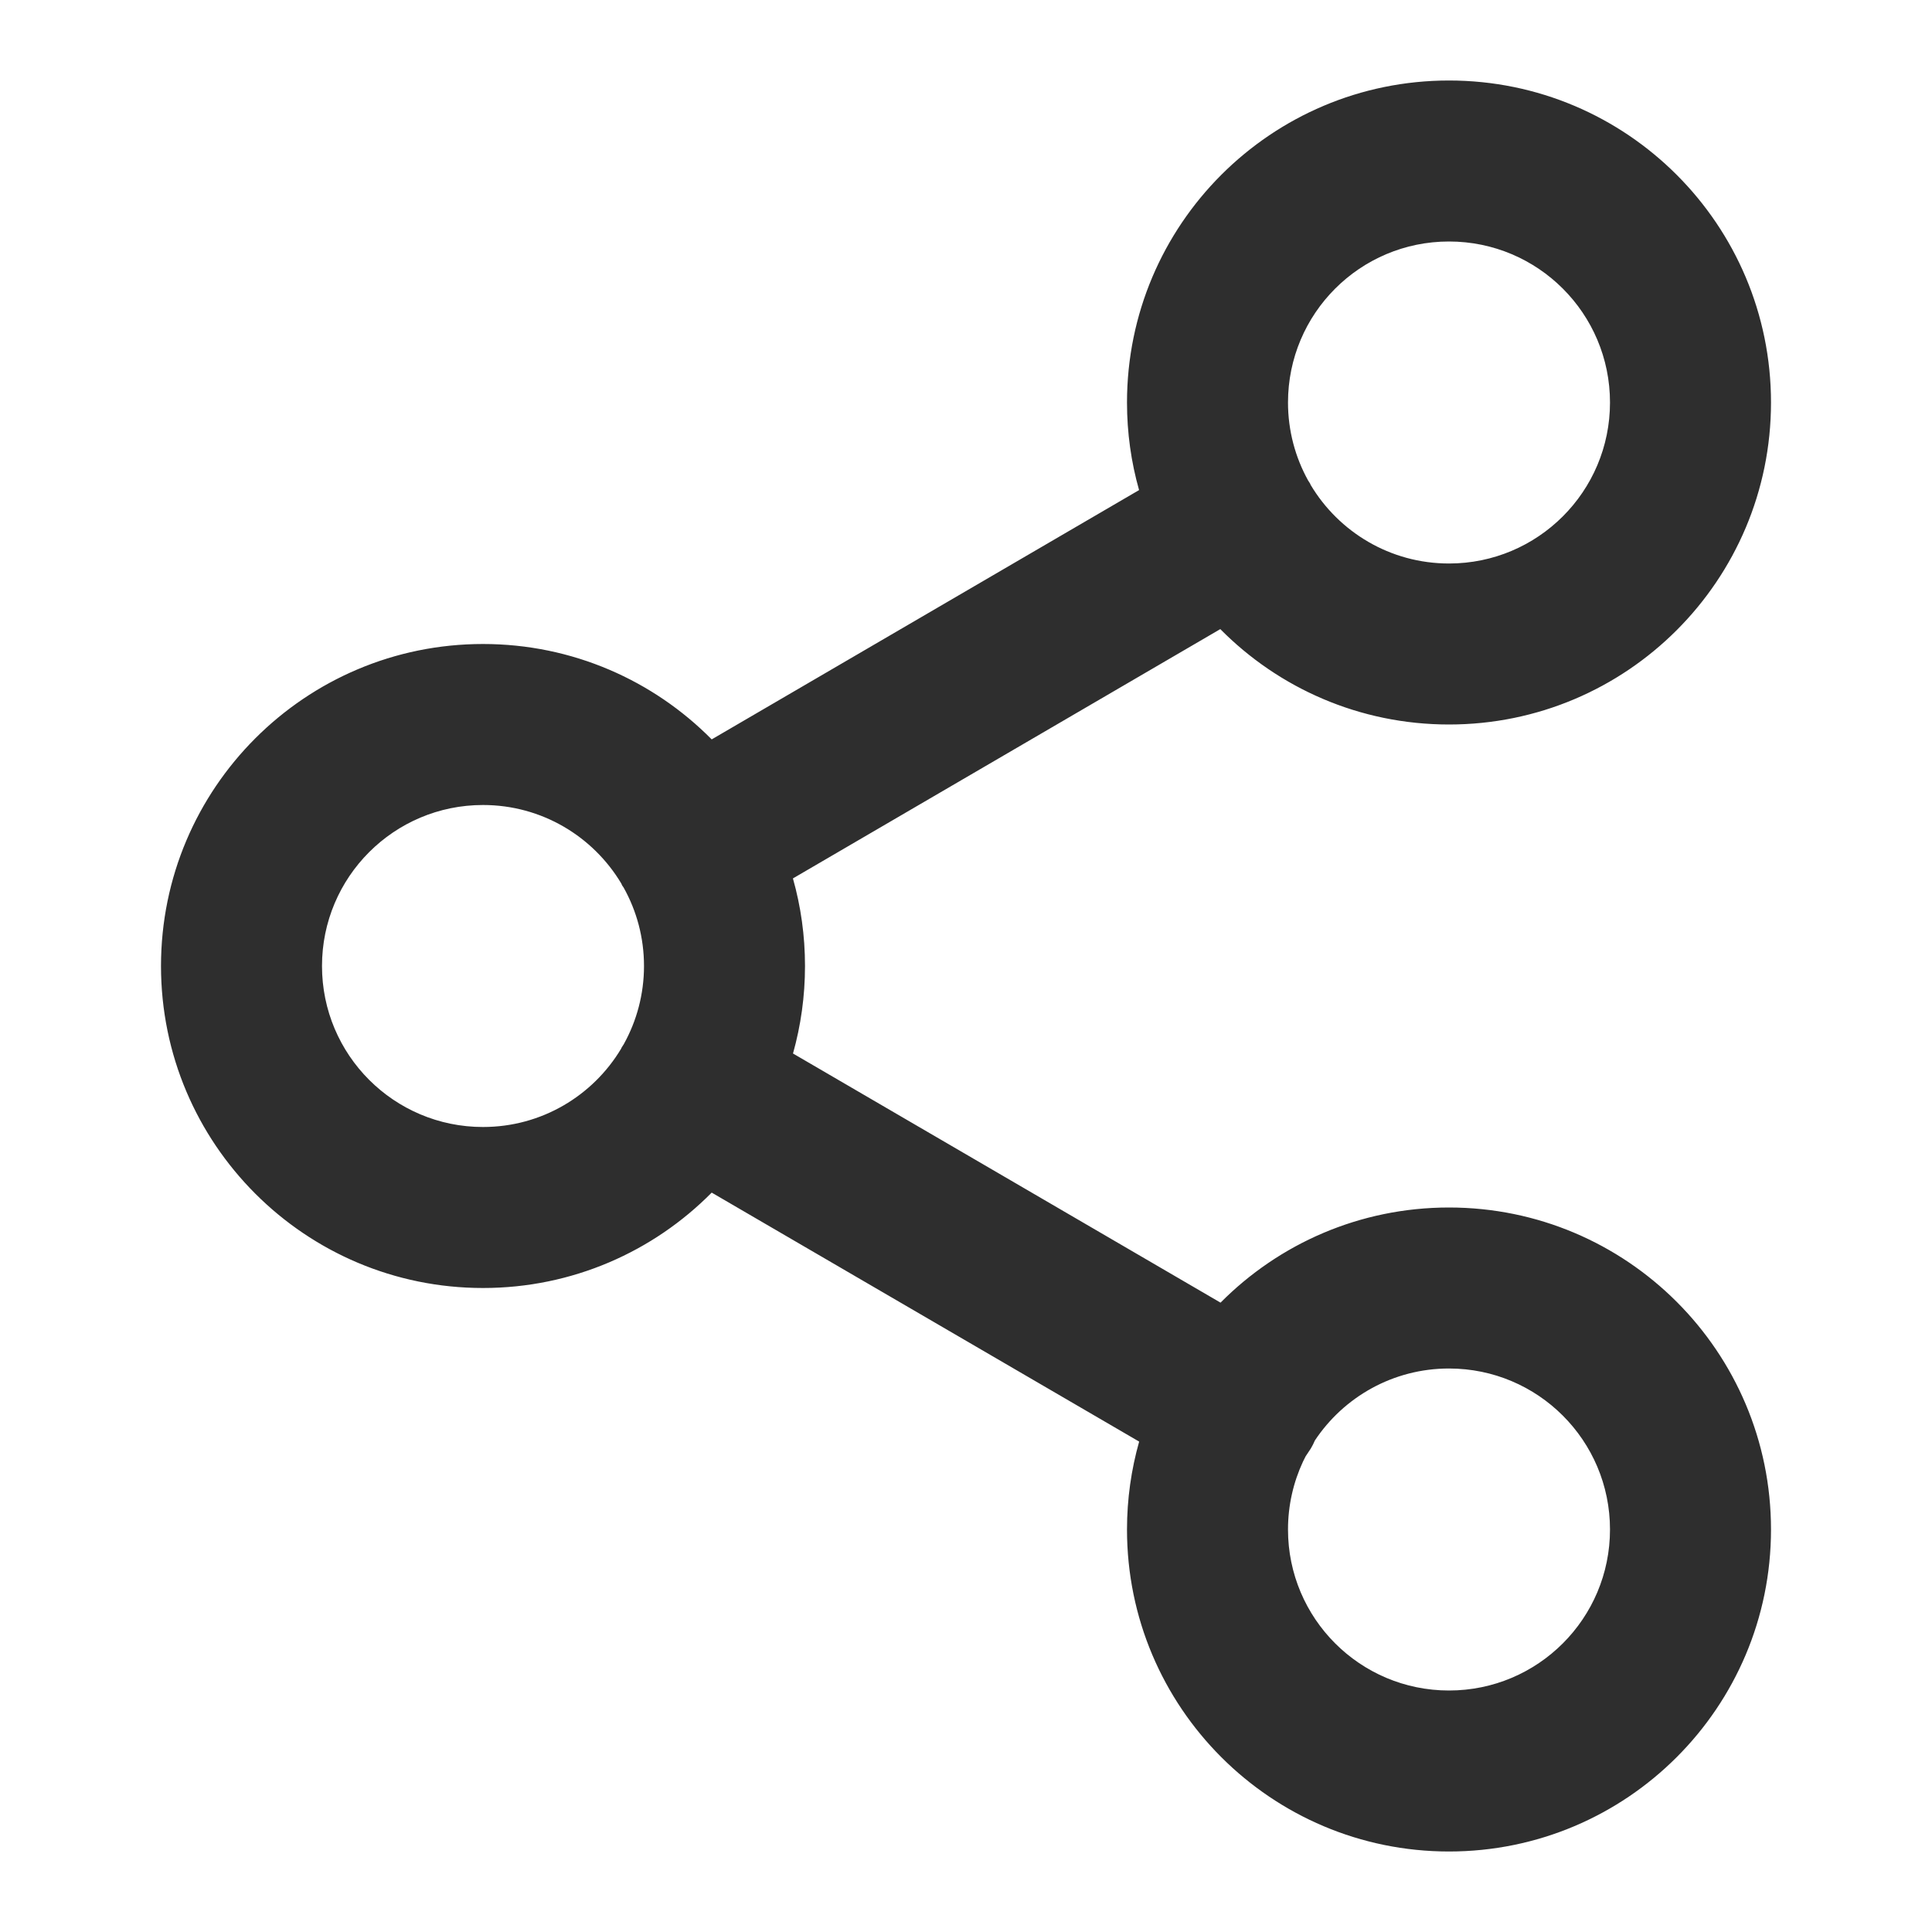 <?xml version="1.0" encoding="UTF-8"?>
<svg width="24px" height="24px" viewBox="0 0 24 24" version="1.1" xmlns="http://www.w3.org/2000/svg" xmlns:xlink="http://www.w3.org/1999/xlink">
    <!-- Generator: Sketch 61.2 (89653) - https://sketch.com -->
    <title>Icon / Share</title>
    <desc>Created with Sketch.</desc>
    <g id="Icon-/-Share" stroke="none" stroke-width="1" fill="none" fill-rule="evenodd">
        <path d="M18,1 C20.209,1 22,2.791 22,5 C22,7.209 20.209,9 18,9 C16.889,9 15.883,8.547 15.159,7.815 L9.85,10.912 C9.948,11.258 10,11.623 10,12 C10,12.377 9.948,12.741 9.851,13.087 L15.162,16.182 C15.886,15.452 16.89,15 18,15 C20.209,15 22,16.791 22,19 C22,21.209 20.209,23 18,23 C15.791,23 14,21.209 14,19 C14,18.621 14.053,18.255 14.151,17.908 L8.841,14.815 C8.117,15.547 7.111,16 6,16 C3.791,16 2,14.209 2,12 C2,9.791 3.791,8 6,8 C7.111,8 8.117,8.453 8.841,9.185 L14.15,6.088 C14.052,5.742 14,5.377 14,5 C14,2.791 15.791,1 18,1 Z M18,17 C17.305,17 16.692,17.355 16.334,17.894 C16.32,17.927 16.303,17.961 16.284,17.993 L16.219,18.091 L16.219,18.091 L16.186,18.157 C16.067,18.413 16,18.699 16,19 C16,20.105 16.895,21 18,21 C19.105,21 20,20.105 20,19 C20,17.895 19.105,17 18,17 Z M6,10 C4.895,10 4,10.895 4,12 C4,13.105 4.895,14 6,14 C6.729,14 7.367,13.61 7.716,13.027 C7.718,13.02 7.722,13.013 7.726,13.007 L7.75,12.969 C7.909,12.682 8,12.351 8,12 C8,11.646 7.908,11.313 7.746,11.024 C7.739,11.015 7.732,11.005 7.726,10.994 L7.719,10.977 C7.37,10.392 6.731,10 6,10 Z M18,3 C16.895,3 16,3.895 16,5 C16,5.351 16.091,5.682 16.25,5.969 L16.274,6.006 L16.274,6.006 L16.281,6.023 C16.63,6.608 17.269,7 18,7 C19.105,7 20,6.105 20,5 C20,3.895 19.105,3 18,3 Z" id="Combined-Shape" fill="#2E2E2E"></path>
    </g>
</svg>